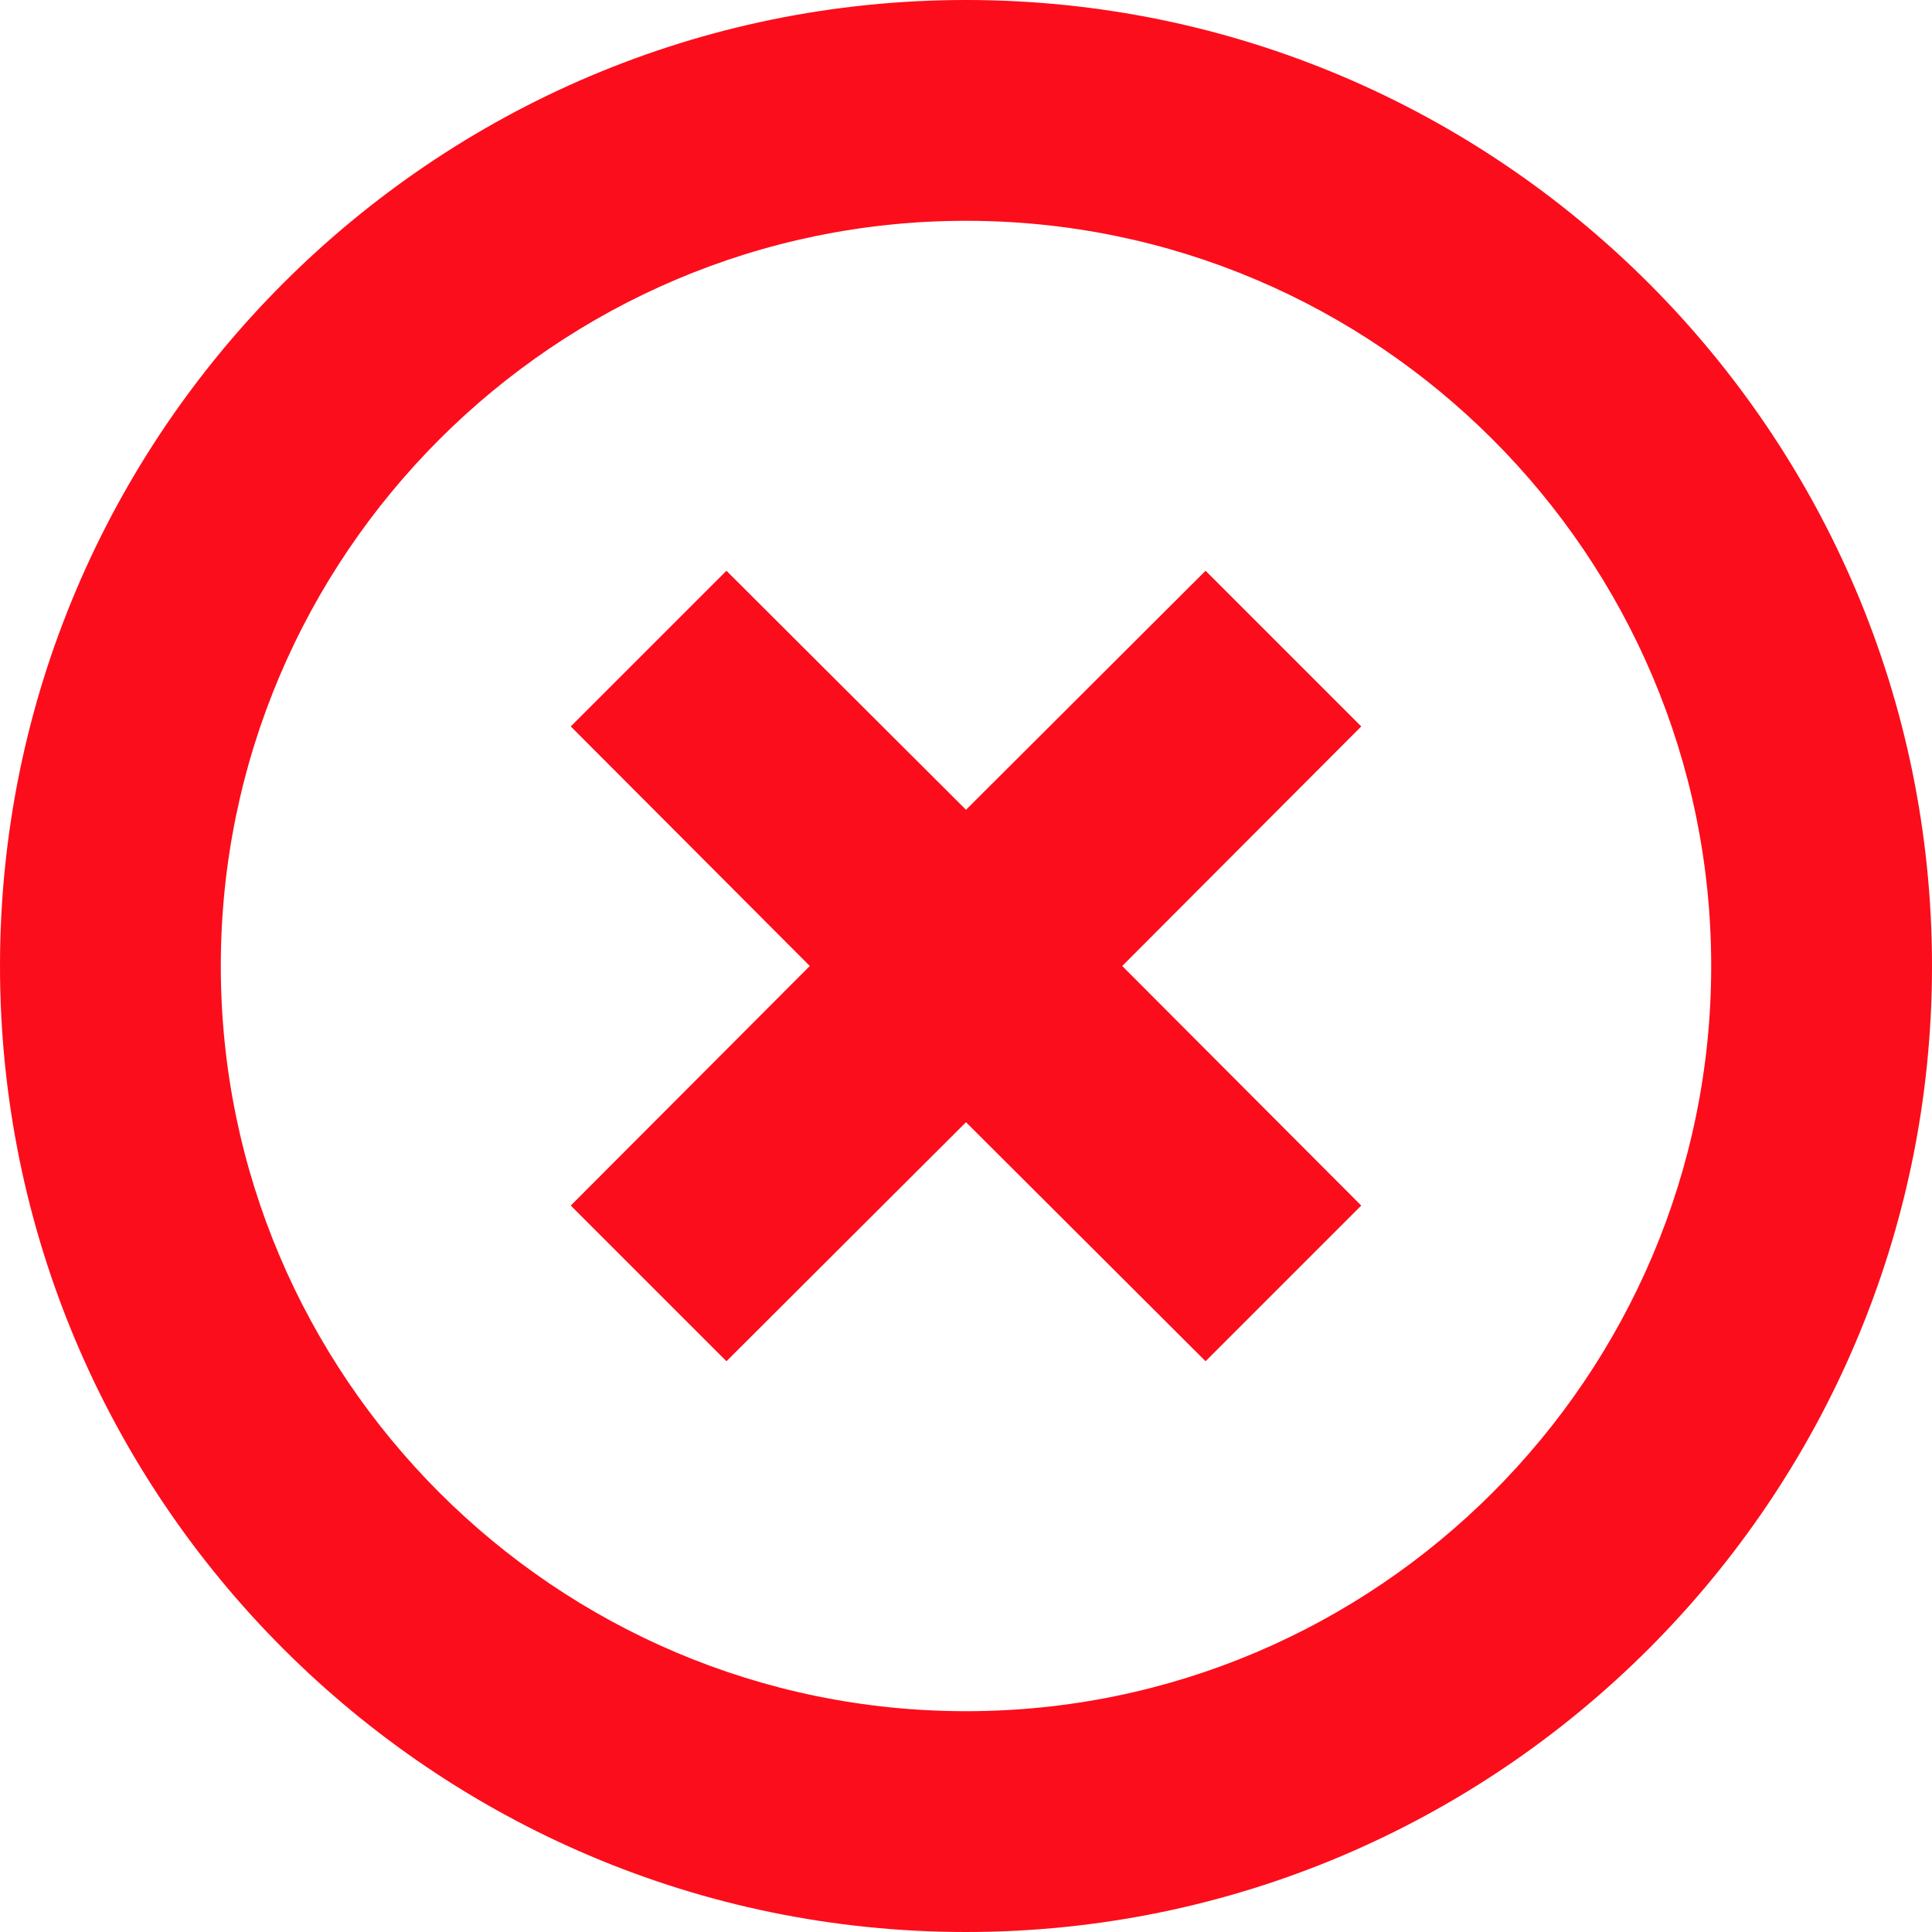 <svg version="1.1" id="Layer_1" xmlns="http://www.w3.org/2000/svg" xmlns:xlink="http://www.w3.org/1999/xlink" x="0px" y="0px"
	 viewBox="0 0 35 35" style="enable-background:new 0 0 35 35;" xml:space="preserve">
<style type="text/css">
	.st3 { fill:#fc0d1b; }
</style>
<g>
	<polygon class="st3" points="21.84,10.34 17.5,14.67 13.16,10.34 10.34,13.16 14.67,17.5 10.34,21.84 13.16,24.66 17.5,20.33
		21.84,24.66 24.66,21.84 20.33,17.5 24.66,13.16 	"/>
	<path class="st3" d="M17.5,0C7.85,0,0,7.85,0,17.5S7.85,35,17.5,35S35,27.15,35,17.5S27.15,0,17.5,0z M17.5,31
		C10.06,31,4,24.94,4,17.5S10.06,4,17.5,4S31,10.06,31,17.5S24.94,31,17.5,31z"/>
</g>
</svg>
